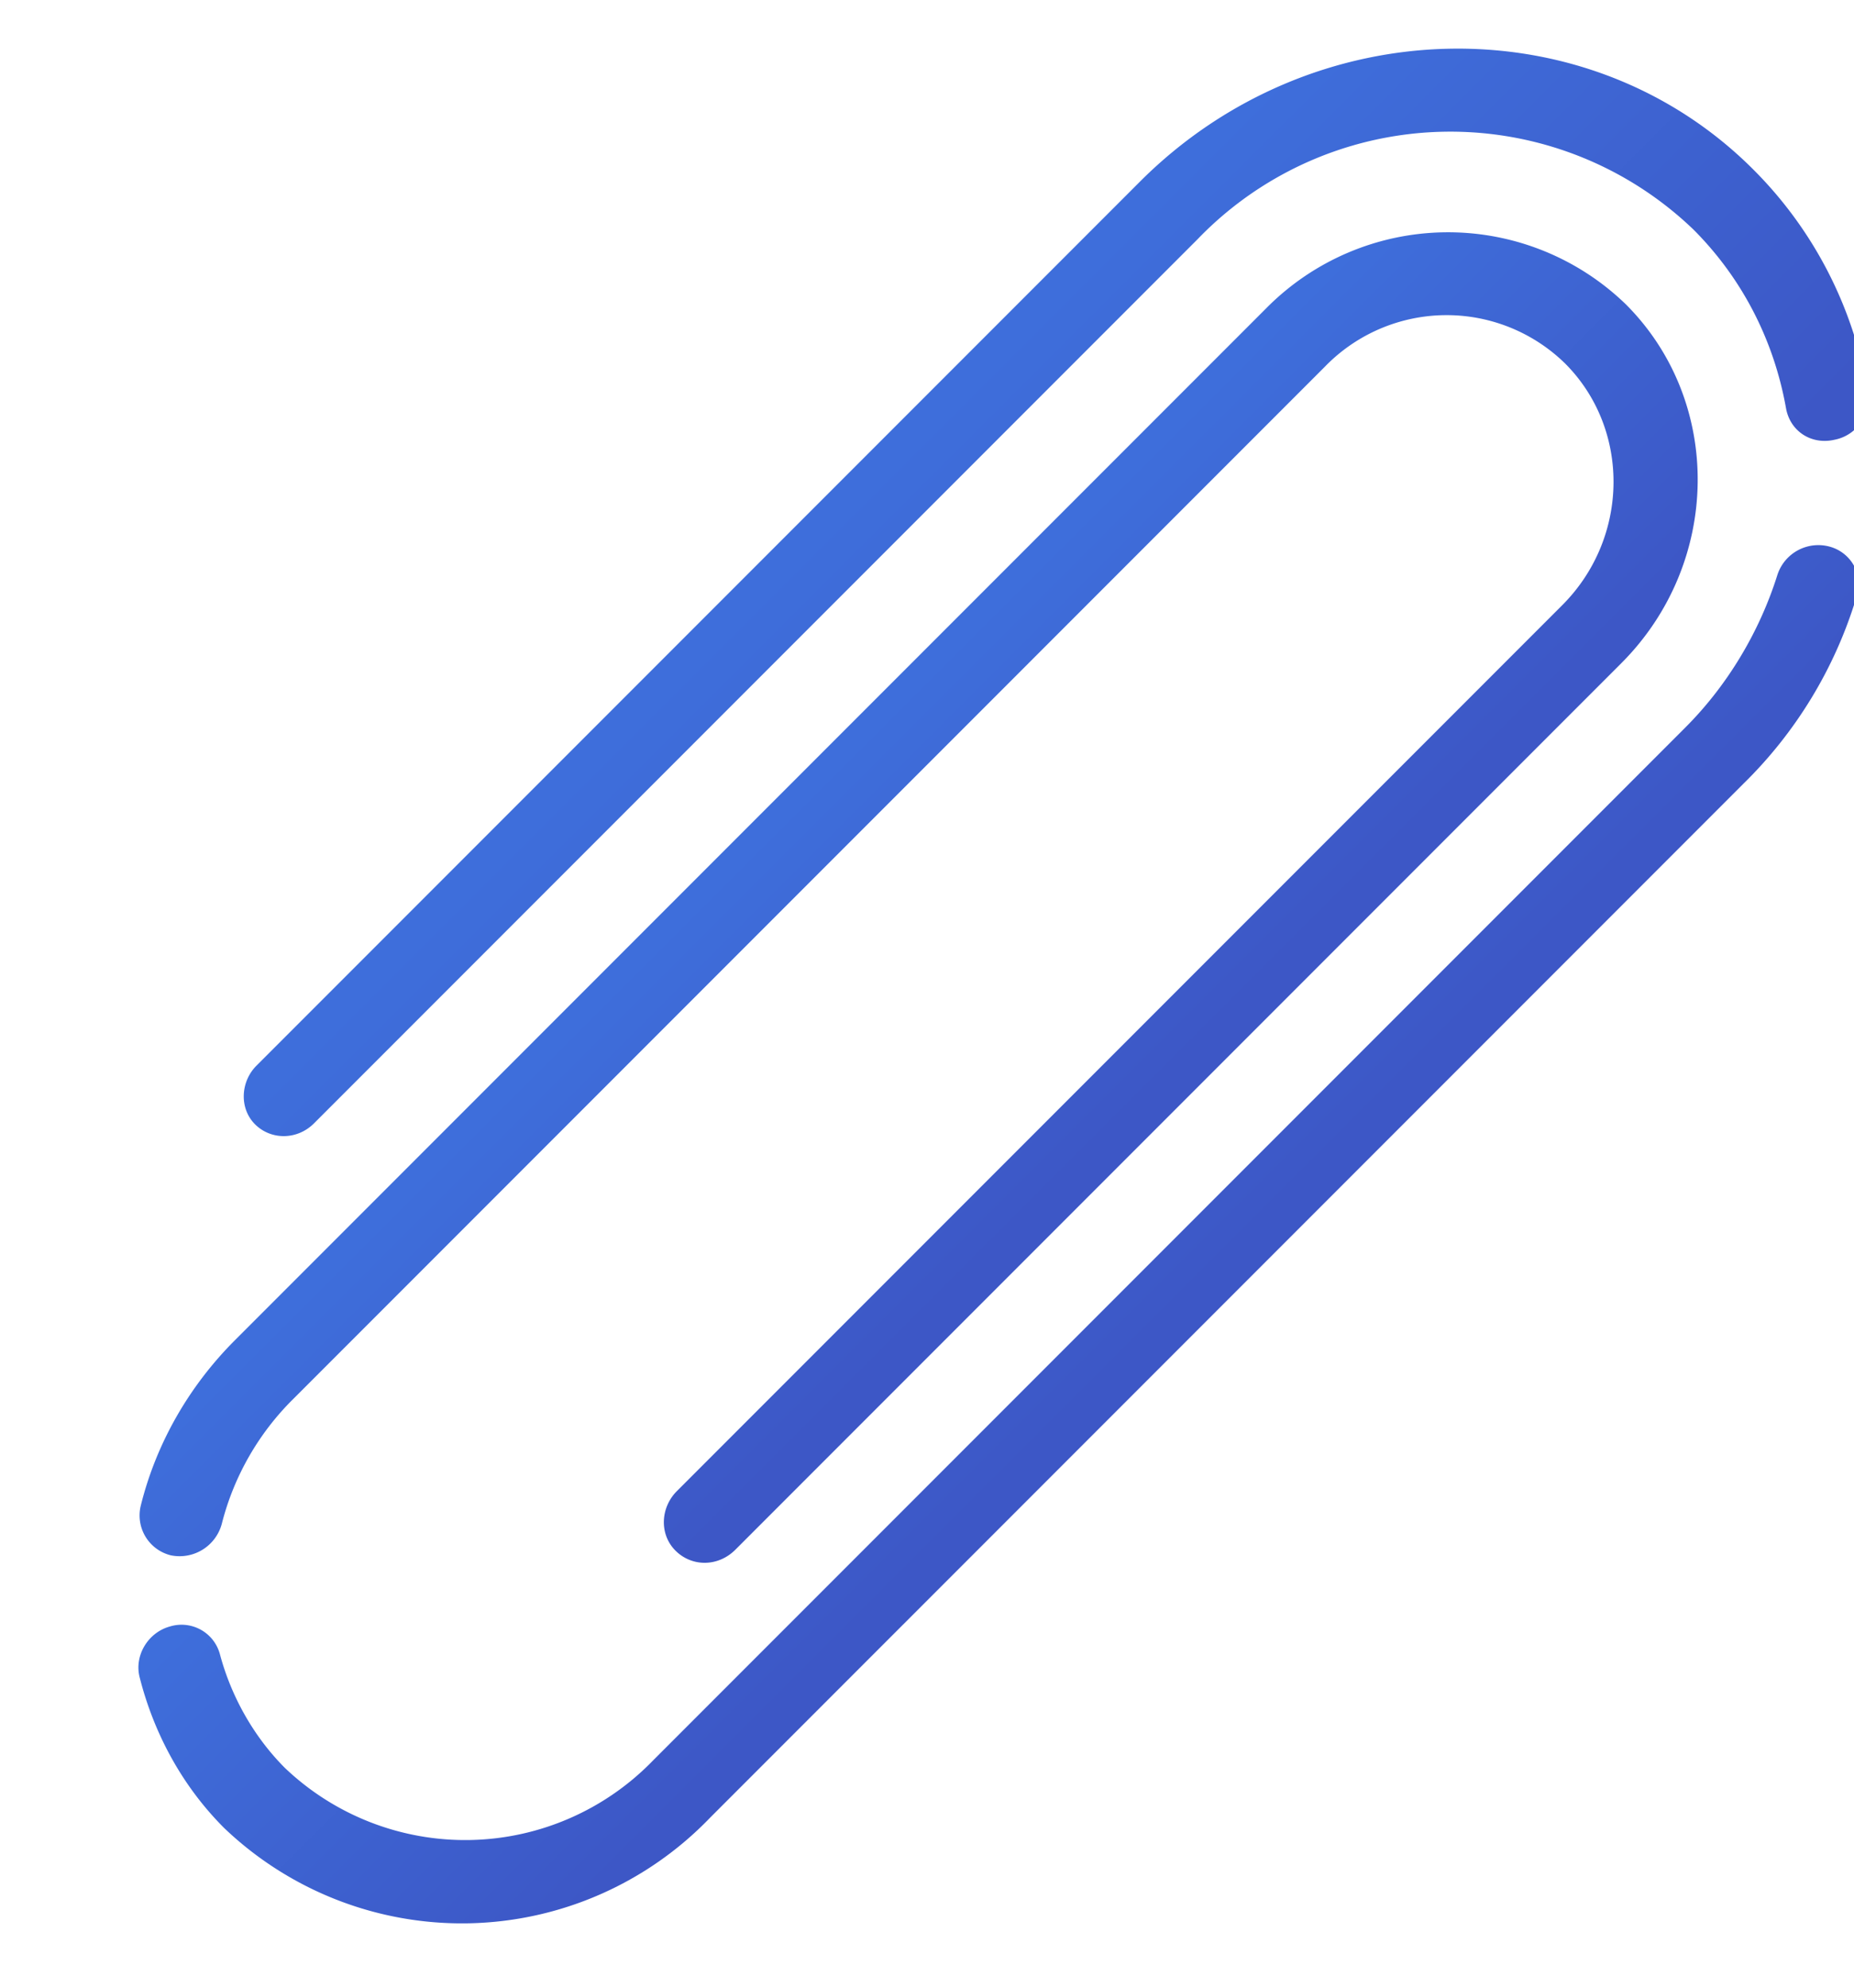 <svg xmlns="http://www.w3.org/2000/svg" xmlns:xlink="http://www.w3.org/1999/xlink" width="28" height="30" viewBox="0 0 28 30"><defs><path id="b" d="M27.88 510.96c1.4 0 2.55 1.17 2.55 2.61v18.91c0 .35.27.65.62.65s.63-.28.63-.65v-18.92c0-2.14-1.7-3.88-3.78-3.88a3.86 3.86 0 0 0-3.8 3.88v22.03c0 .98.26 1.94.76 2.77a.62.62 0 0 0 .85.21.66.66 0 0 0 .21-.88 4.05 4.05 0 0 1-.57-2.1v-22.03a2.56 2.56 0 0 1 2.53-2.6z"/><path id="d" d="M33.5 510.35a.6.6 0 0 0-.84-.26.65.65 0 0 0-.25.87c.41.79.64 1.7.64 2.6v22.04a3.95 3.95 0 0 1-3.85 4.02c-.67 0-1.34-.19-1.91-.52a.6.6 0 0 0-.83.24c-.17.3-.07.7.23.87.76.45 1.62.7 2.5.7a5.2 5.2 0 0 0 5.08-5.3v-22.06a6.62 6.62 0 0 0-.78-3.2z"/><path id="f" d="M27.82 508.16c1.04 0 2.04.32 2.9.92.29.2.66.12.85-.18a.63.63 0 0 0-.17-.88 6.17 6.17 0 0 0-3.58-1.14c-3.54 0-6.42 3-6.42 6.68v18.87c0 .34.27.64.61.64.34 0 .62-.28.62-.64v-18.87a5.3 5.3 0 0 1 5.2-5.4z"/><linearGradient id="a" x1="31.55" x2="24.1" y1="524.17" y2="524.17" gradientUnits="userSpaceOnUse"><stop offset=".04" stop-color="#3d57c6"/><stop offset=".97" stop-color="#3e6edb"/></linearGradient><linearGradient id="c" x1="34.14" x2="26.38" y1="525.46" y2="525.46" gradientUnits="userSpaceOnUse"><stop offset=".04" stop-color="#3d57c6"/><stop offset=".97" stop-color="#3e6edb"/></linearGradient><linearGradient id="e" x1="31.5" x2="21.4" y1="519.97" y2="519.97" gradientUnits="userSpaceOnUse"><stop offset=".04" stop-color="#3d57c6"/><stop offset=".97" stop-color="#3e6edb"/></linearGradient></defs><g transform="rotate(45 635.92 253.1)"><use fill="url(#a)" xlink:href="#b"/><use fill="#fff" fill-opacity="0" stroke-miterlimit="50" stroke-width=".7" xlink:href="#b"/></g><g transform="rotate(45 635.92 253.1)"><use fill="url(#c)" xlink:href="#d"/><use fill="#fff" fill-opacity="0" stroke-miterlimit="50" stroke-width=".7" xlink:href="#d"/></g><g transform="rotate(45 635.92 253.1)"><use fill="url(#e)" xlink:href="#f"/><use fill="#fff" fill-opacity="0" stroke-miterlimit="50" stroke-width=".7" xlink:href="#f"/></g></svg>